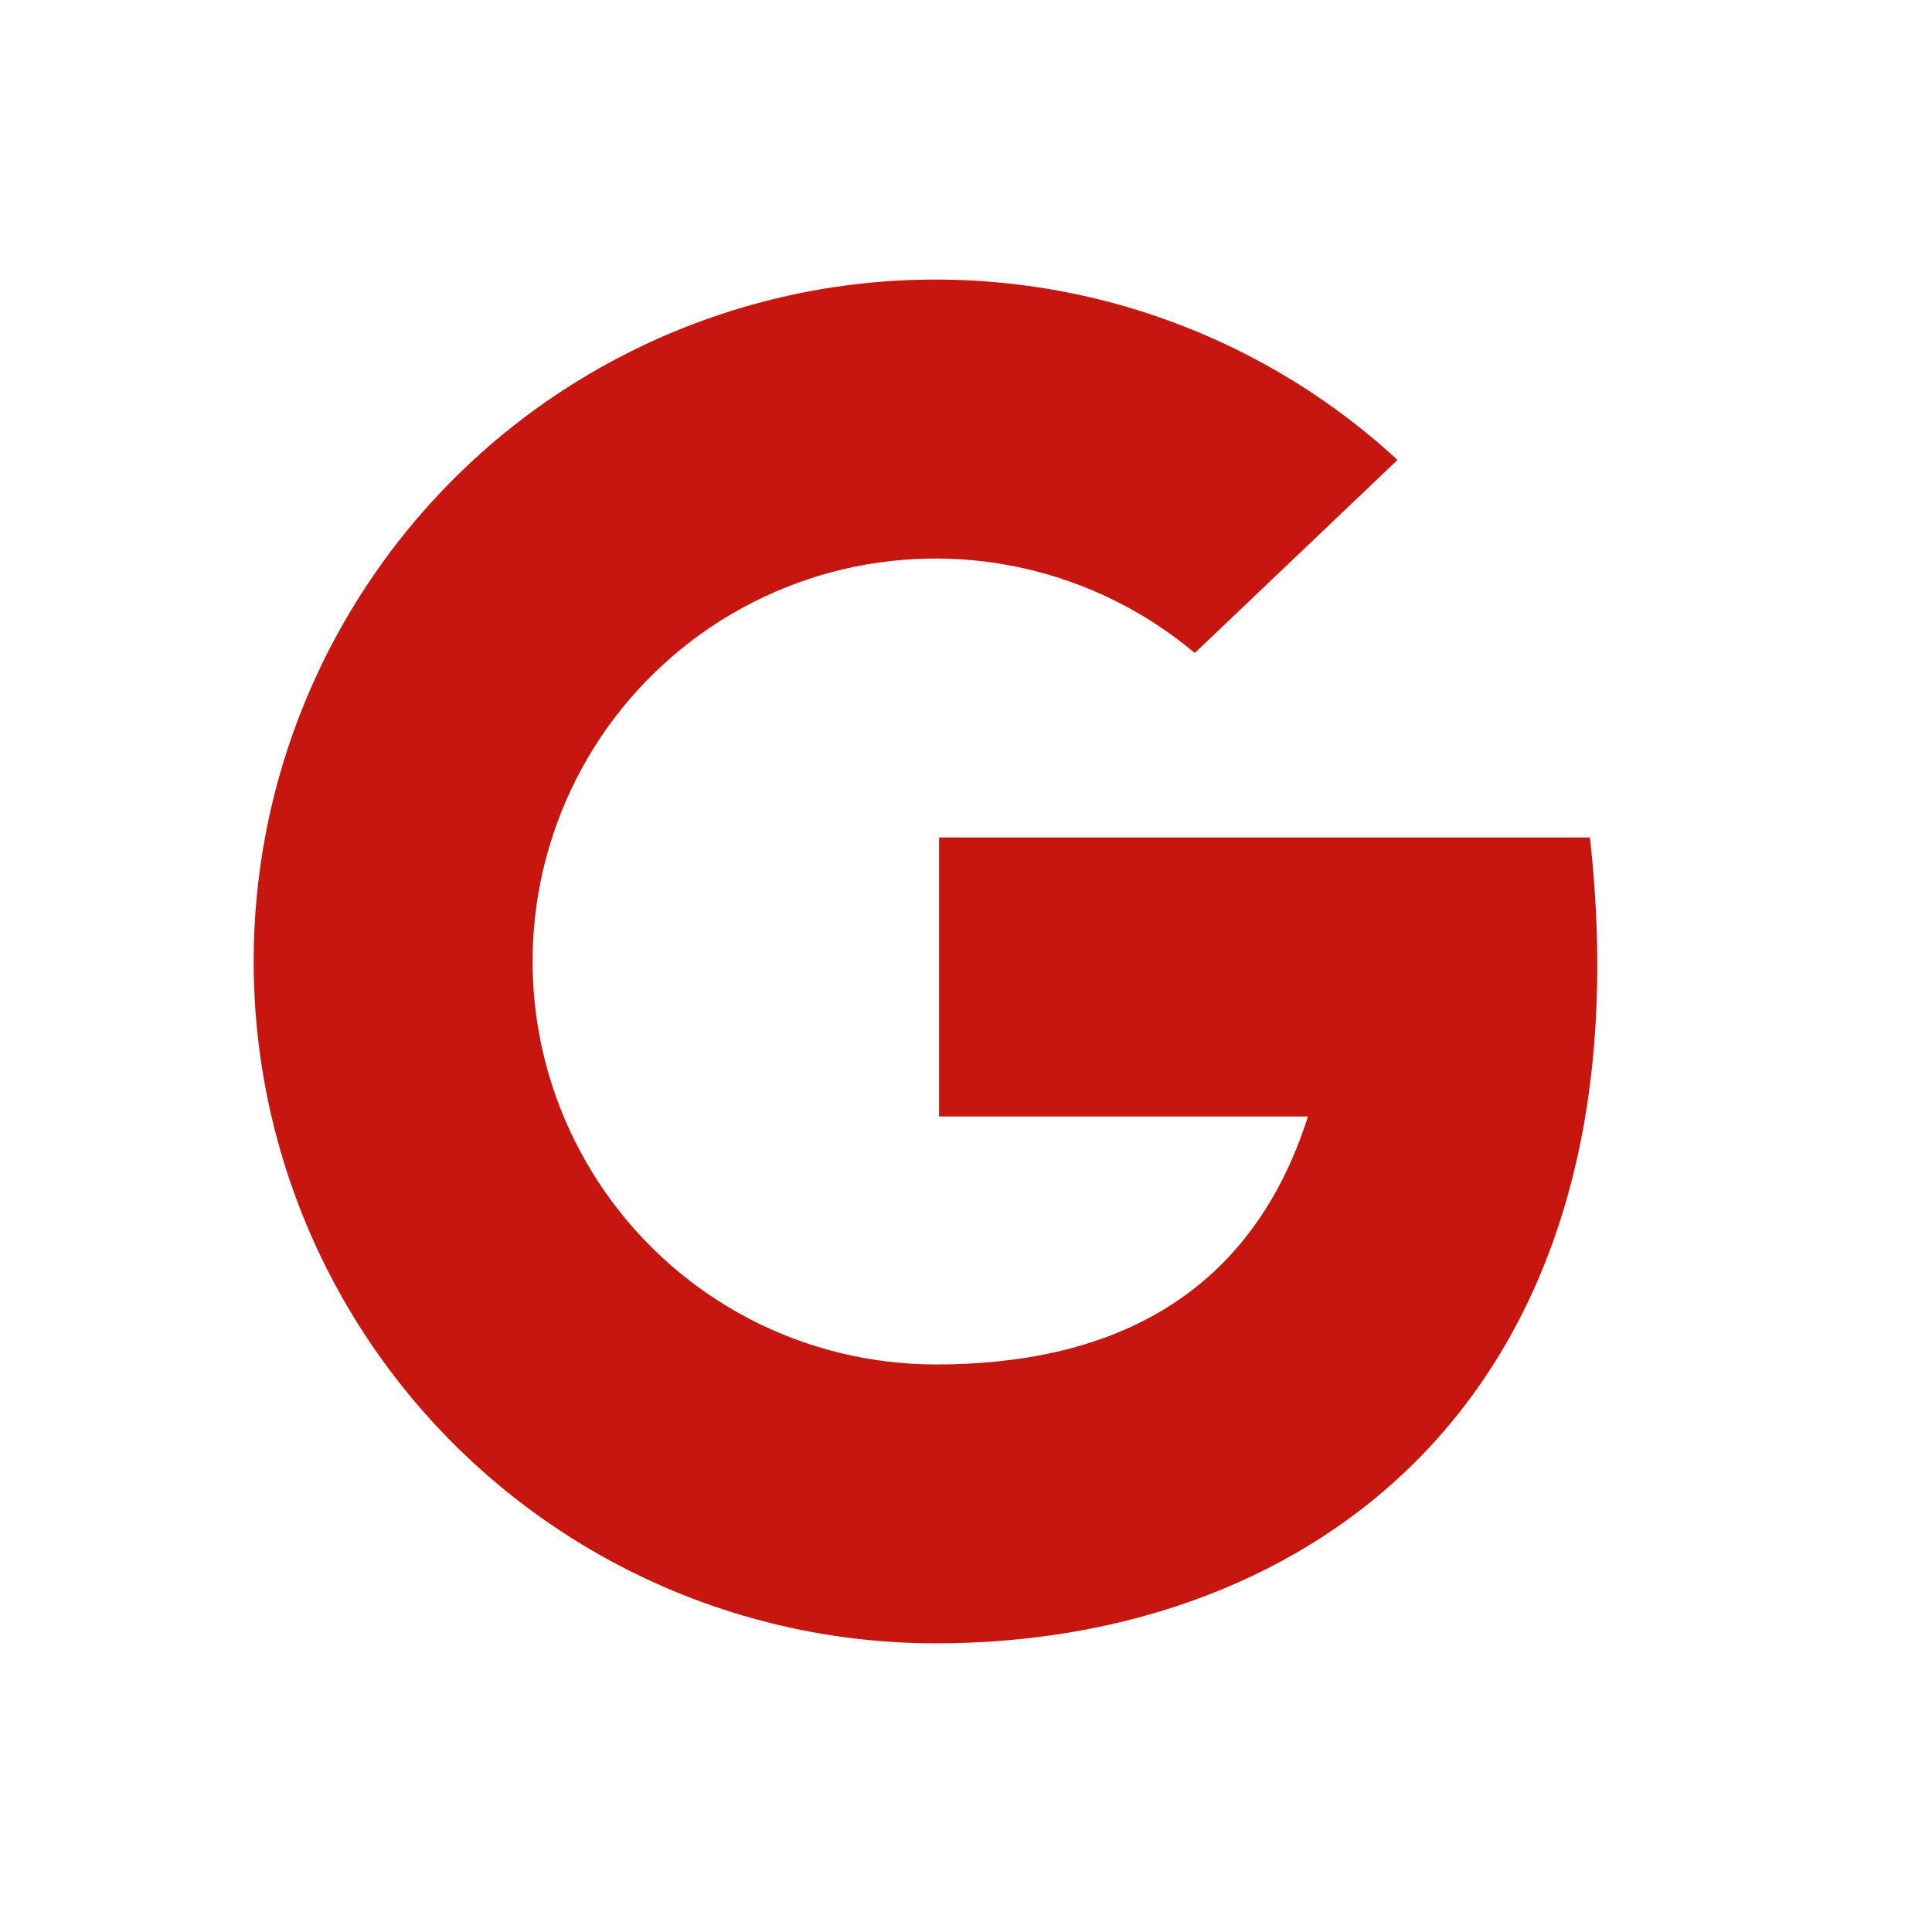 <?xml version="1.0" encoding="UTF-8" standalone="no"?><svg width='17' height='17' viewBox='0 0 17 17' fill='none' xmlns='http://www.w3.org/2000/svg'>
<path d='M13.99 7.369L8.263 7.369V9.824H11.509C10.989 11.46 9.709 12.006 8.237 12.006C7.667 12.006 7.105 11.87 6.598 11.607C6.092 11.344 5.657 10.963 5.33 10.496C5.002 10.029 4.792 9.49 4.717 8.925C4.642 8.359 4.705 7.784 4.9 7.248C5.095 6.712 5.416 6.231 5.837 5.846C6.257 5.461 6.764 5.183 7.315 5.035C7.866 4.888 8.445 4.875 9.001 4.999C9.558 5.123 10.077 5.379 10.513 5.746L12.297 4.047C11.579 3.385 10.71 2.909 9.766 2.659C8.822 2.41 7.831 2.394 6.88 2.614C5.928 2.835 5.045 3.283 4.306 3.922C3.568 4.561 2.997 5.371 2.642 6.28C2.287 7.19 2.16 8.173 2.271 9.143C2.382 10.113 2.728 11.041 3.28 11.848C3.831 12.653 4.571 13.313 5.435 13.768C6.298 14.223 7.26 14.461 8.237 14.46C11.545 14.46 14.536 12.278 13.99 7.369Z' fill='#C71610'/>
</svg>
